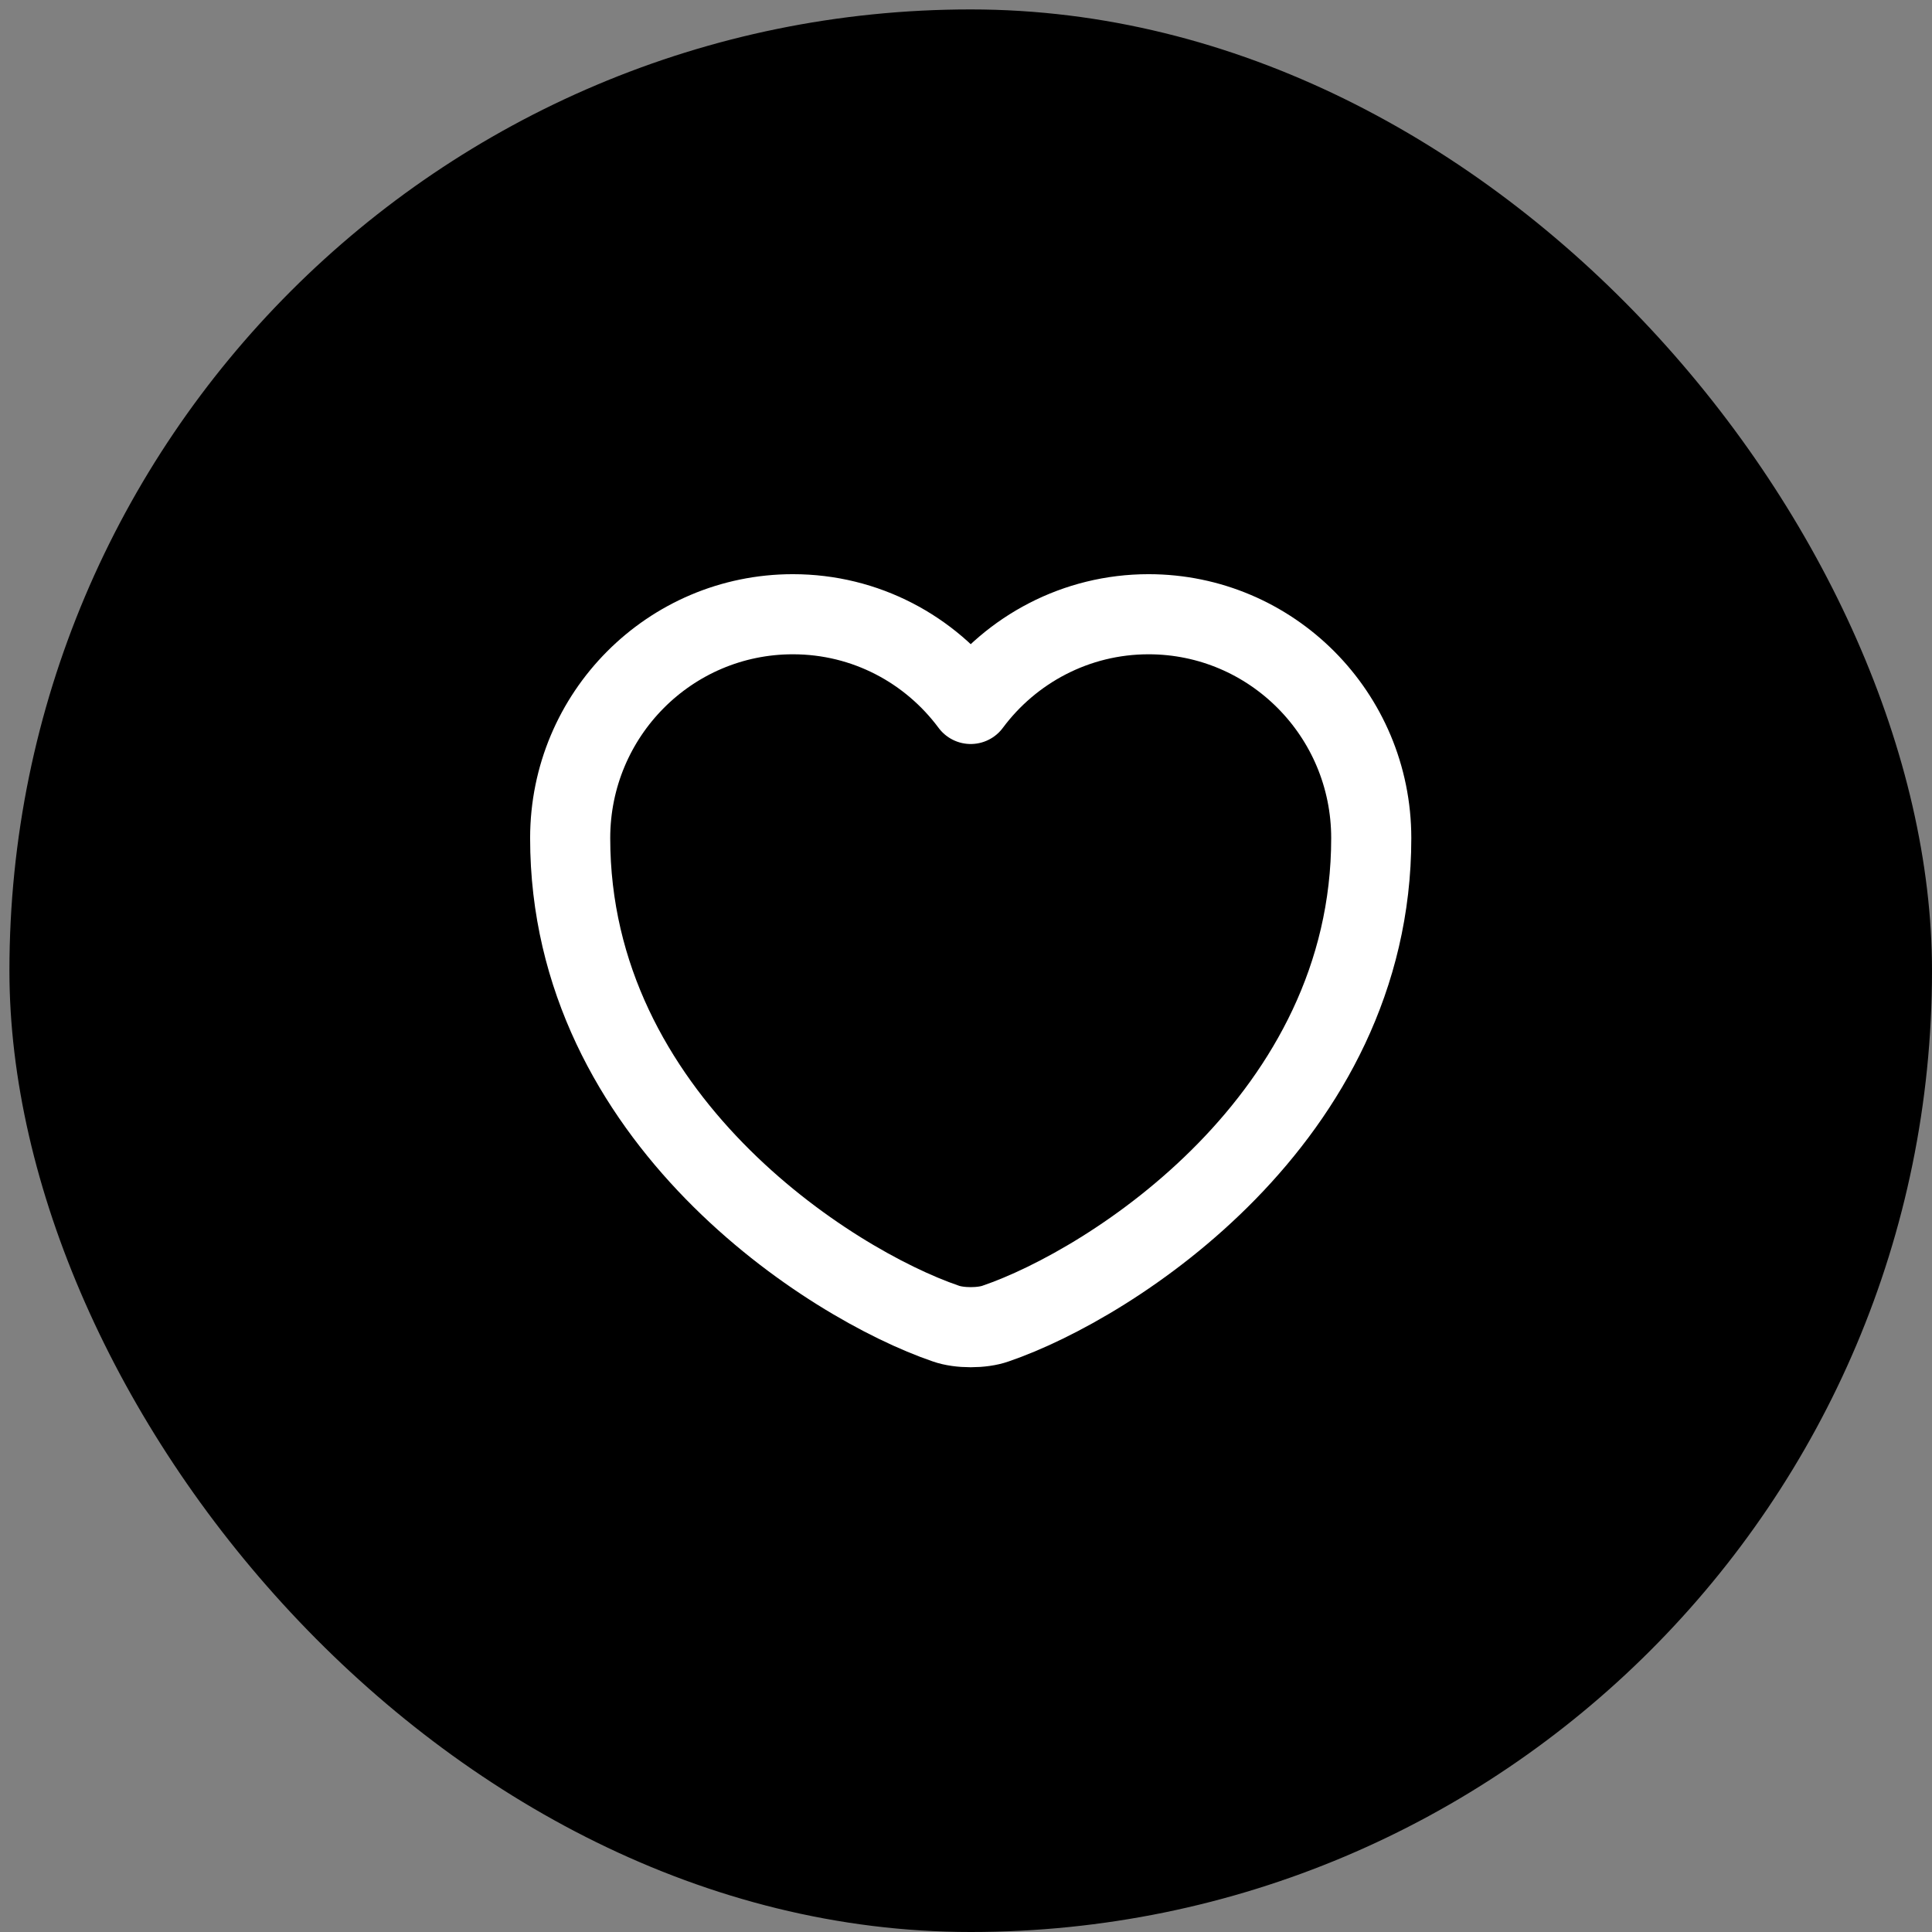 <svg width="82" height="82" viewBox="0 0 82 82" fill="none" xmlns="http://www.w3.org/2000/svg">
<rect x="0" y="0" width="82" height="82" fill="#808080" stroke="none"/>
<rect x="0.4" y="0.4" width="81.6" height="81.6" rx="40.8" fill="black"/>
<path d="M42.254 56.177C41.676 56.381 40.724 56.381 40.146 56.177C35.216 54.494 24.2 47.473 24.2 35.573C24.2 30.32 28.433 26.07 33.652 26.07C36.746 26.07 39.483 27.566 41.2 29.878C42.917 27.566 45.671 26.07 48.748 26.07C53.967 26.07 58.2 30.32 58.2 35.573C58.2 47.473 47.184 54.494 42.254 56.177Z" stroke="white" stroke-width="3.4" stroke-linecap="round" stroke-linejoin="round"/>
</svg>
